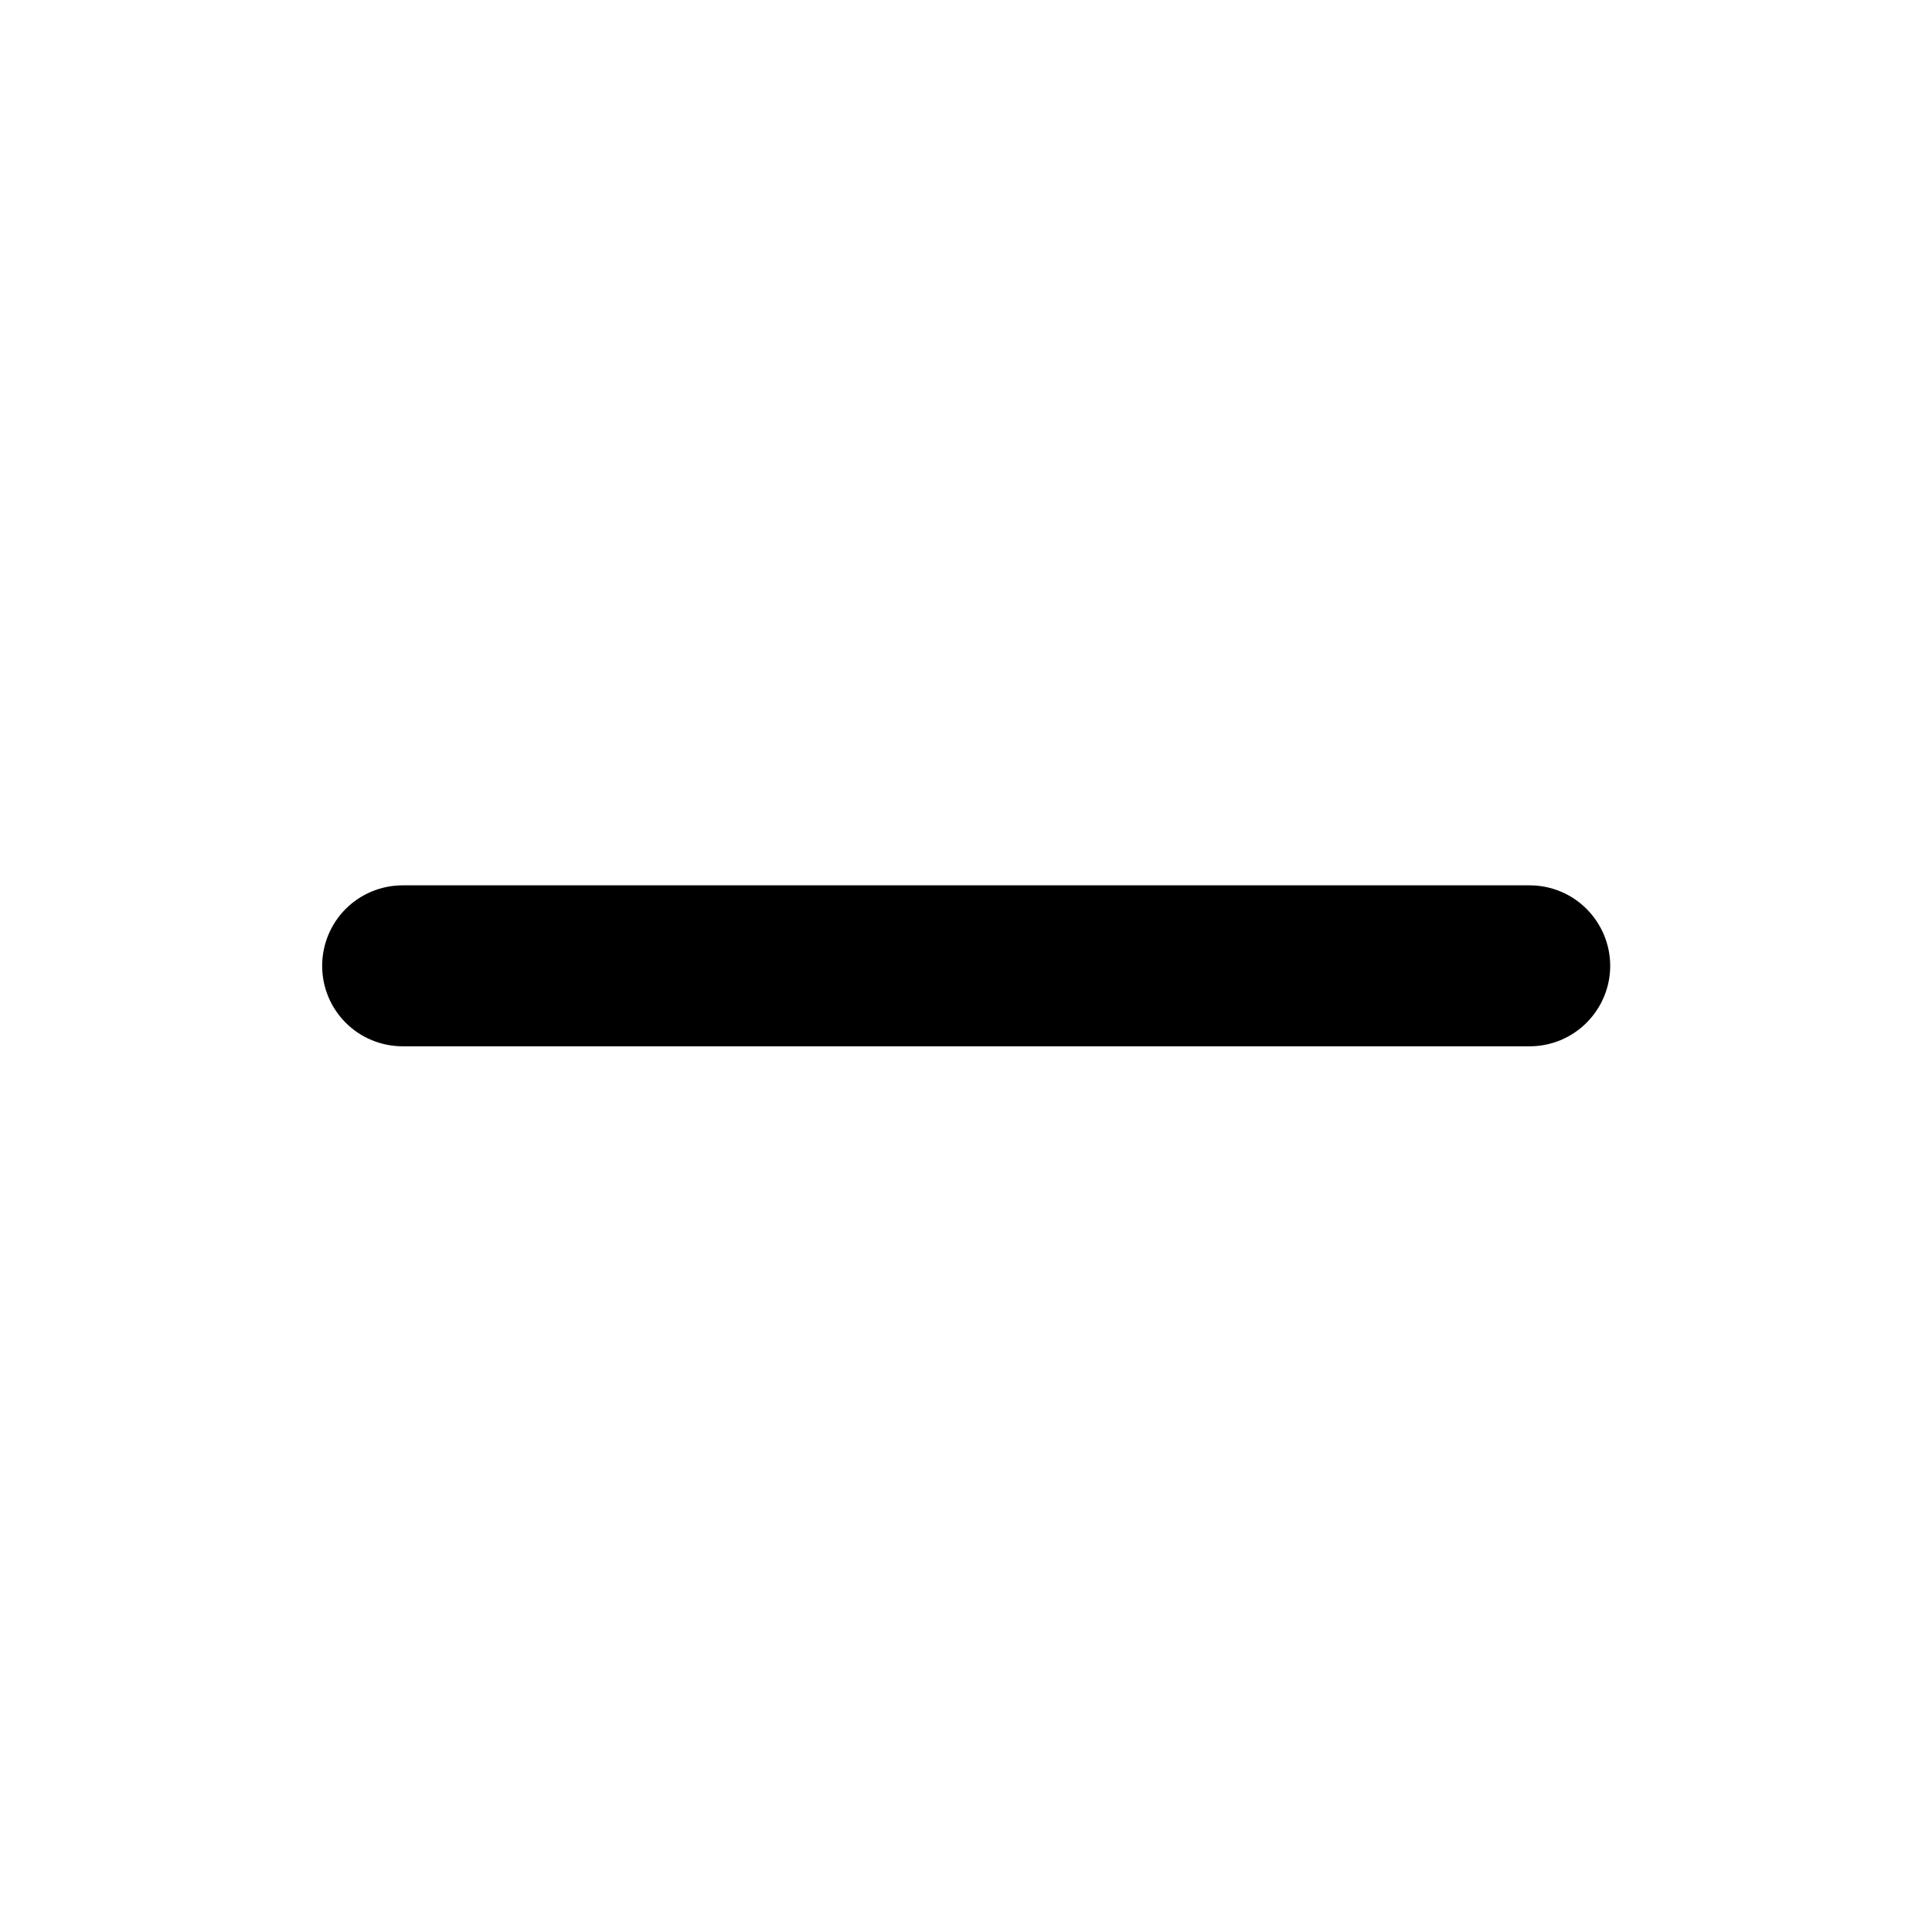 <svg width="16" height="16" viewBox="0 0 16 16" fill="none" xmlns="http://www.w3.org/2000/svg">
<path d="M12.668 8.665H3.335C3.158 8.665 2.988 8.595 2.863 8.47C2.738 8.345 2.668 8.176 2.668 7.999C2.668 7.822 2.738 7.652 2.863 7.527C2.988 7.402 3.158 7.332 3.335 7.332H12.668C12.845 7.332 13.014 7.402 13.139 7.527C13.264 7.652 13.335 7.822 13.335 7.999C13.335 8.176 13.264 8.345 13.139 8.47C13.014 8.595 12.845 8.665 12.668 8.665Z" fill="black"/>
</svg>
